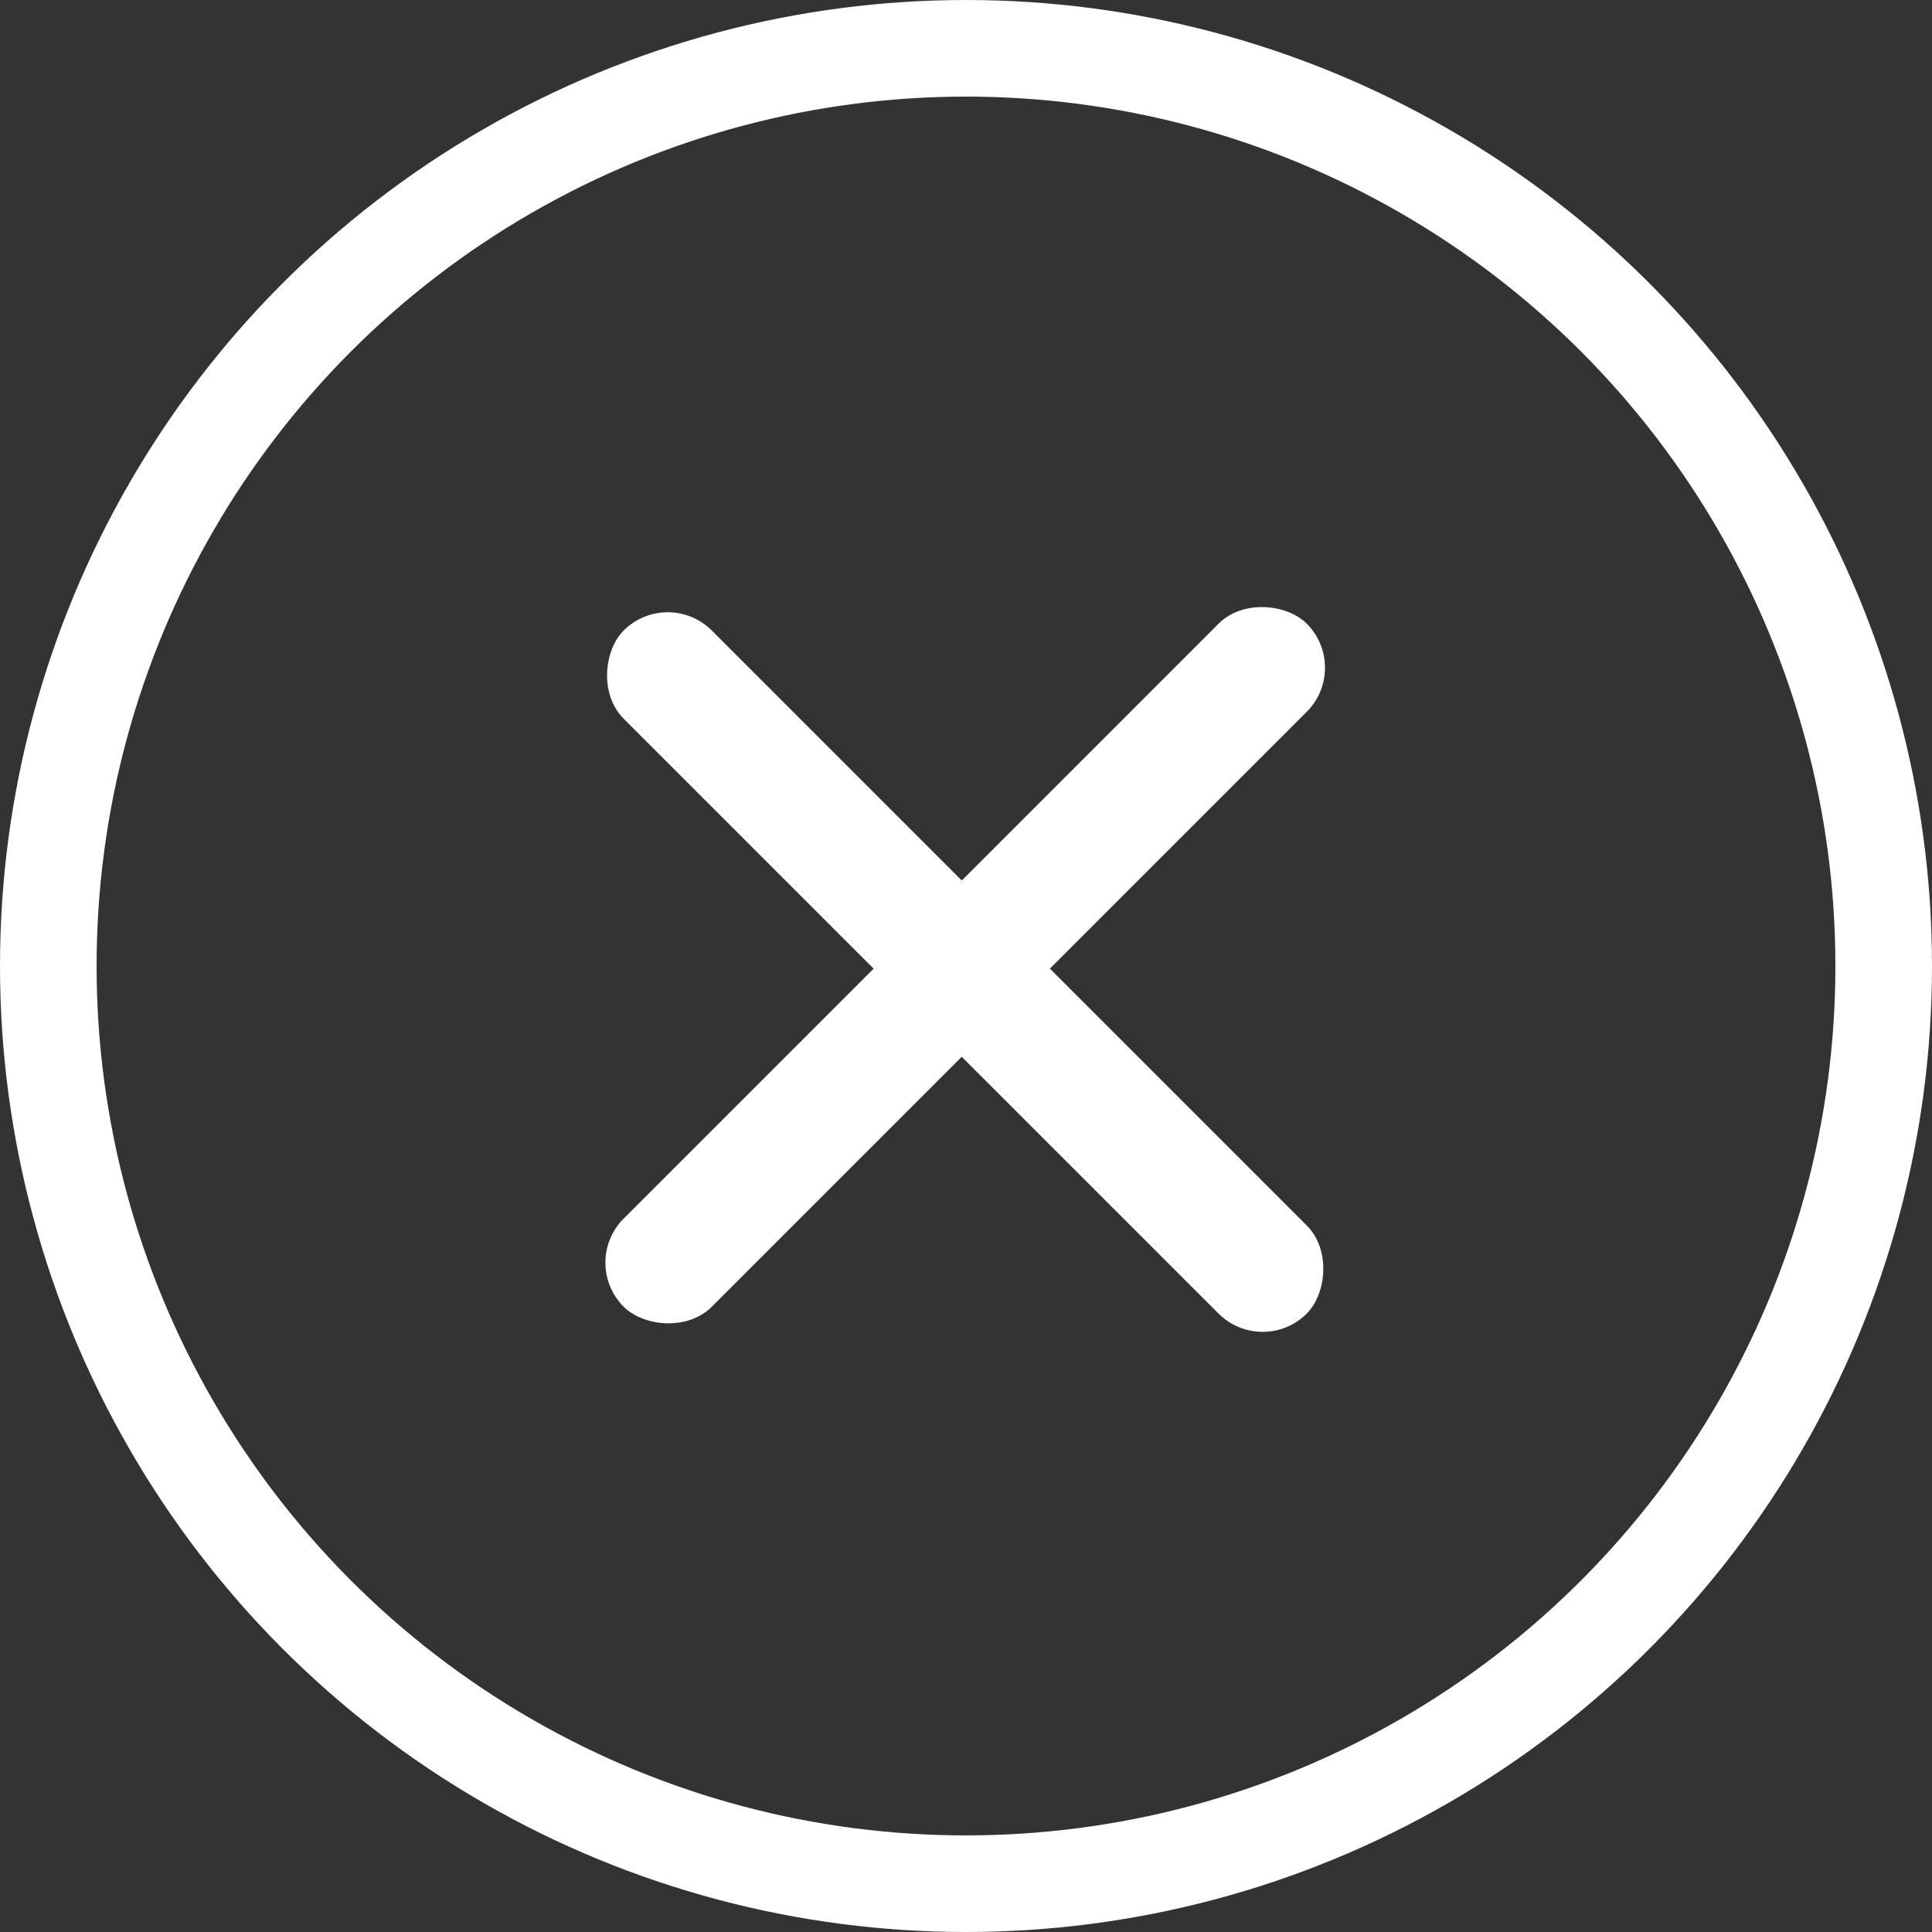 <svg width="60" height="60" viewBox="0 0 60 60" fill="none" xmlns="http://www.w3.org/2000/svg">
<rect x="0" y="0" width="60" height="60" fill="#333333" stroke="none"/>
<rect x="18" y="39.213" width="30" height="3.871" rx="1.935" transform="rotate(-45 18 39.213)" fill="white"/>
<rect x="20.737" y="18.213" width="30" height="3.871" rx="1.935" transform="rotate(45 20.737 18.213)" fill="white"/>
<circle cx="30" cy="30" r="28.5" stroke="white" stroke-width="3"/>
</svg>
